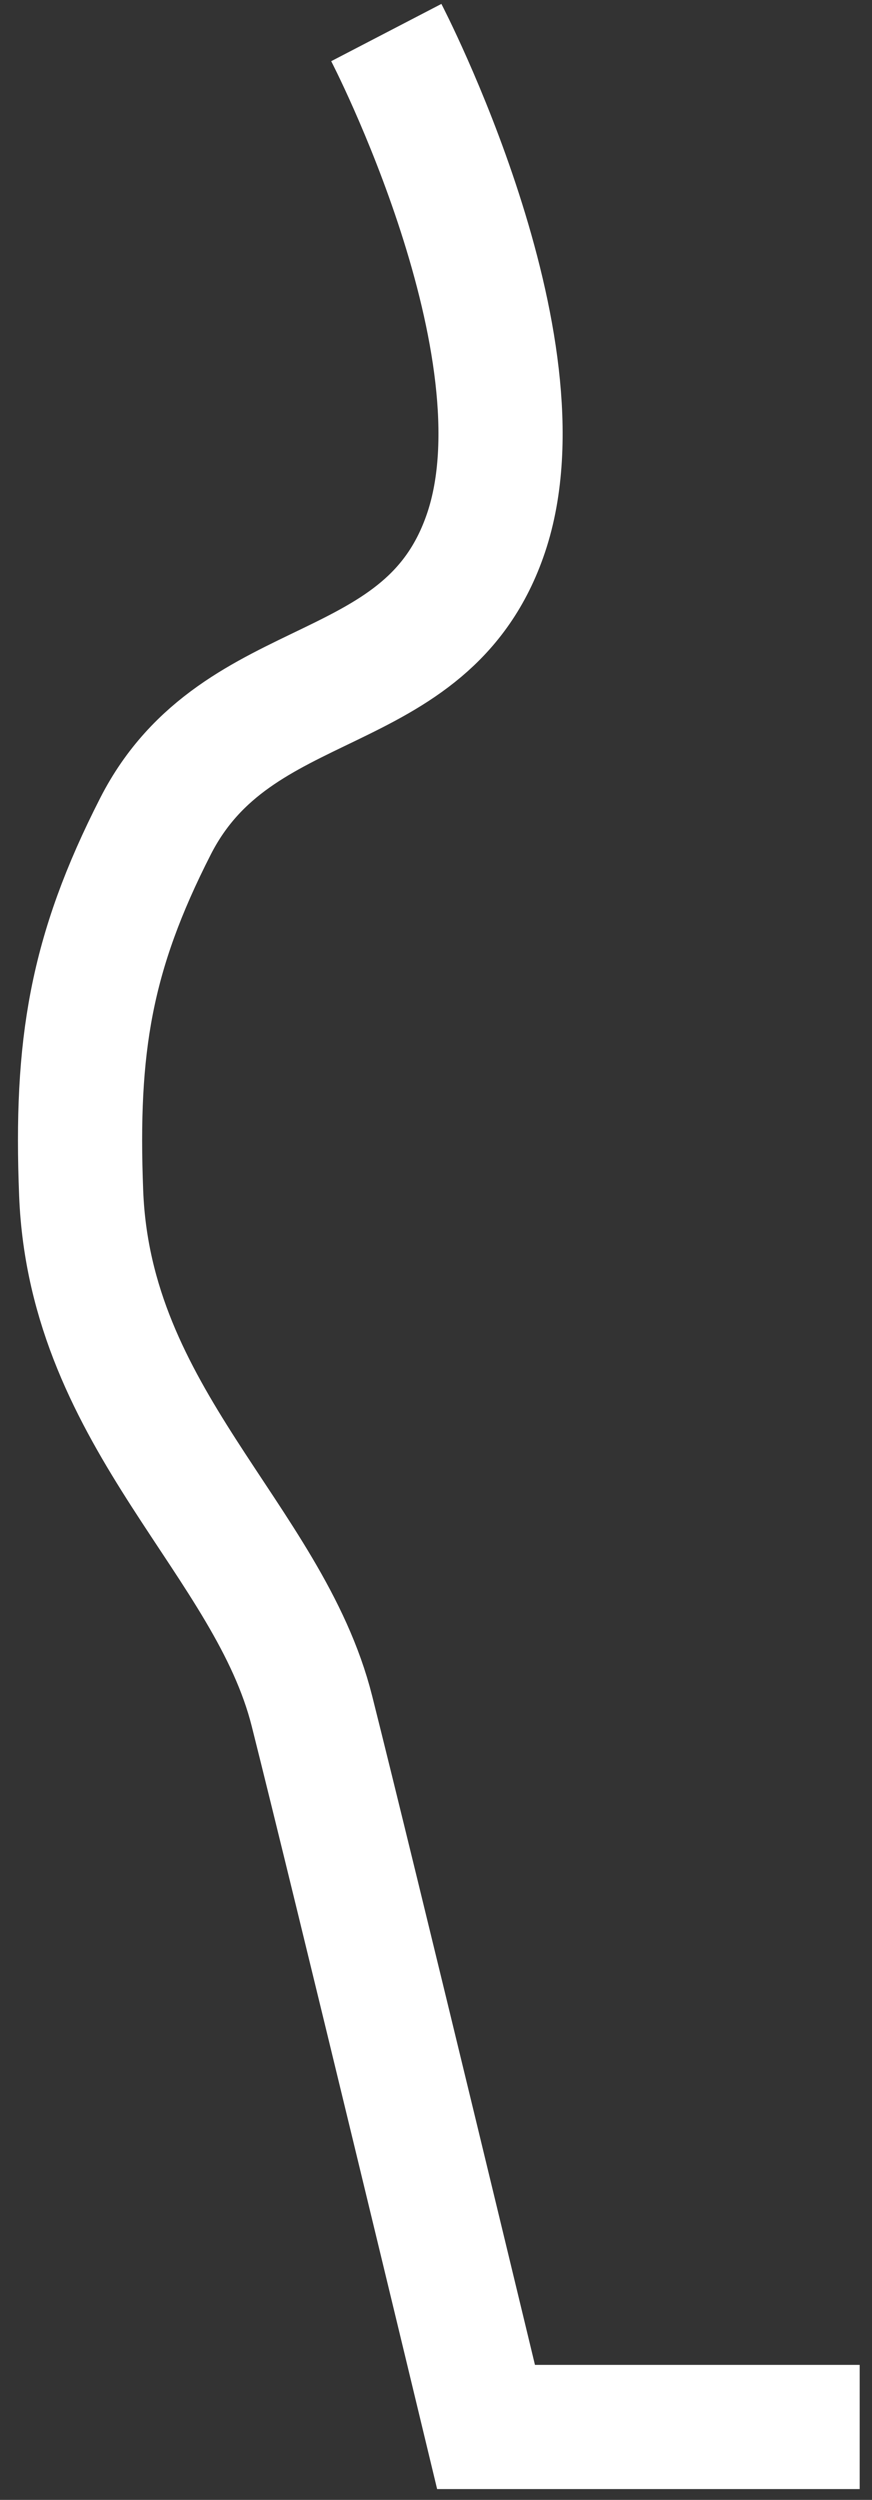 <svg width="15" height="43" viewBox="0 0 15 43" fill="none" xmlns="http://www.w3.org/2000/svg">
<rect x="0" y="0" width="15" height="43" fill="#333333" stroke="none"/>
<path id="Vector 1" d="M6.645 0.56C6.645 0.56 9.445 5.947 8.361 9.165C7.354 12.155 4.088 11.442 2.675 14.212C1.559 16.4 1.298 17.996 1.396 20.522C1.547 24.419 4.626 26.488 5.366 29.432C6.107 32.377 8.361 41.746 8.361 41.746H14.788" stroke="white" stroke-width="2.136"/>
</svg>
